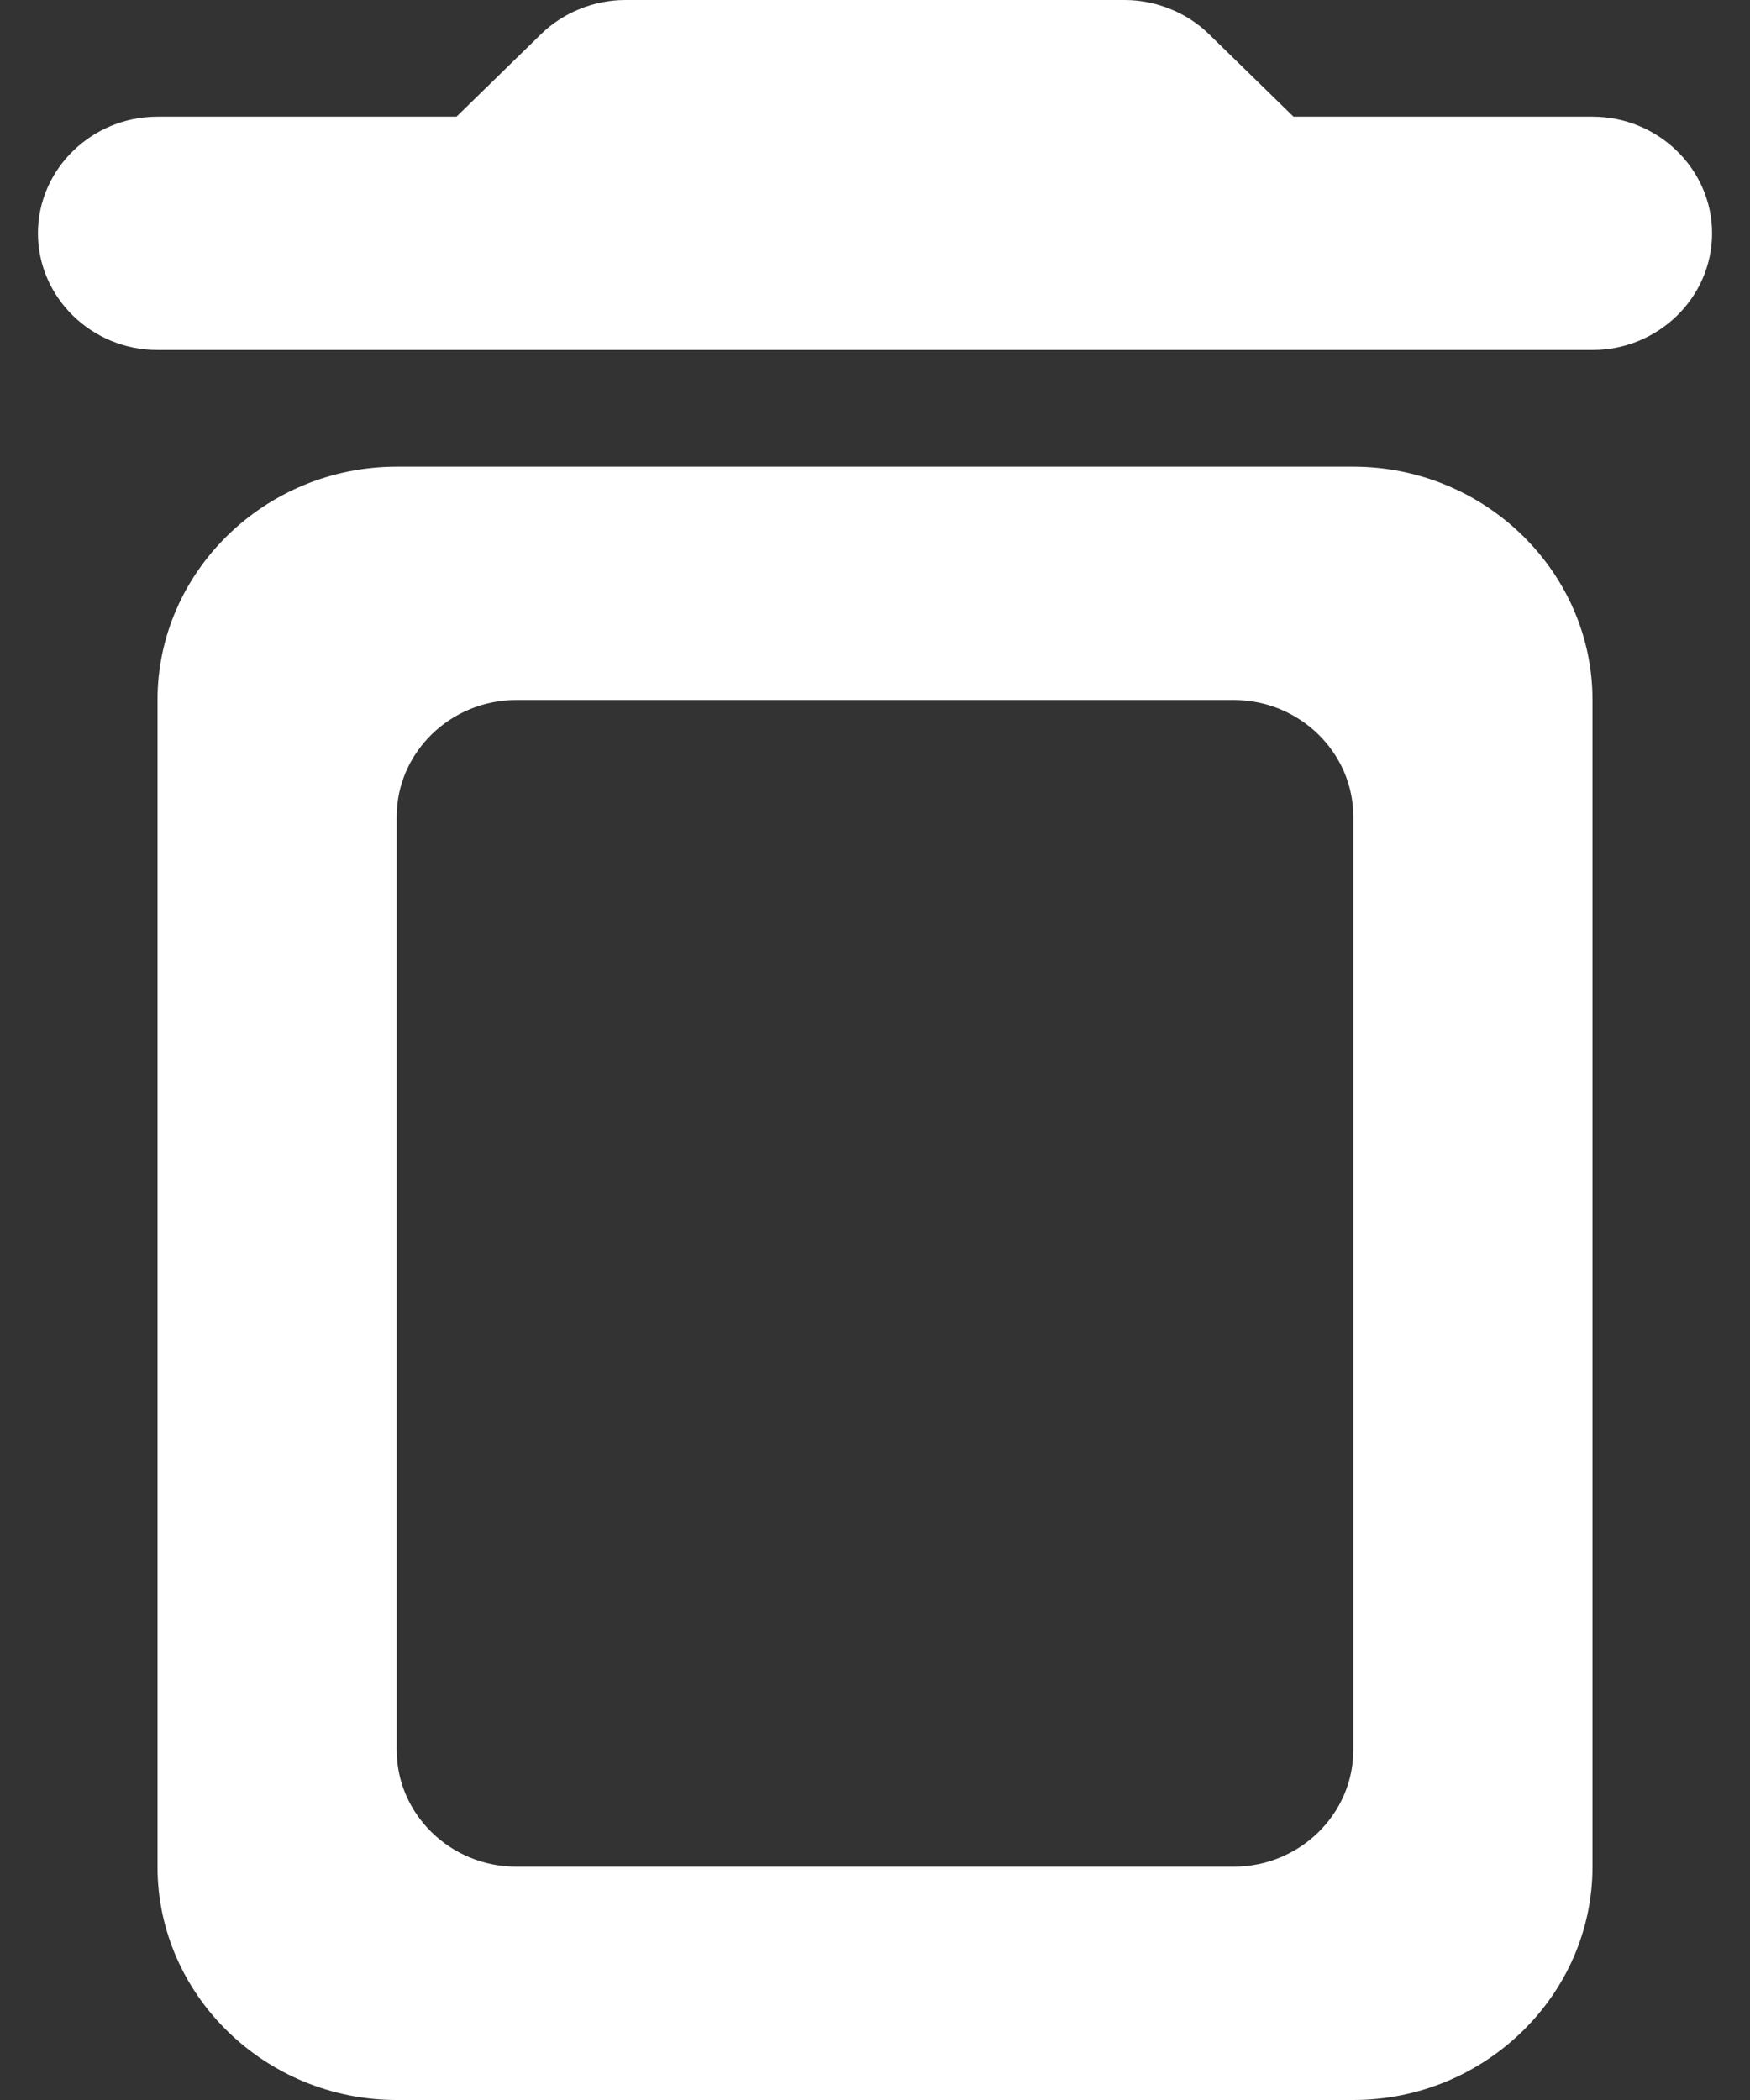 <svg width="25" height="30" viewBox="0 0 25 30" fill="none" xmlns="http://www.w3.org/2000/svg">
<rect x="0" y="0" width="25" height="30" fill="#333333" stroke="none"/>
<path d="M2.25 26.667C2.25 28.5 3.788 30 5.667 30H19.333C21.212 30 22.75 28.5 22.75 26.667V10C22.75 8.167 21.212 6.667 19.333 6.667H5.667C3.788 6.667 2.25 8.167 2.25 10V26.667ZM7.375 10H17.625C18.565 10 19.333 10.75 19.333 11.667V25C19.333 25.917 18.565 26.667 17.625 26.667H7.375C6.435 26.667 5.667 25.917 5.667 25V11.667C5.667 10.75 6.435 10 7.375 10ZM18.479 1.667L17.266 0.483C16.959 0.183 16.515 0 16.07 0H8.93C8.485 0 8.041 0.183 7.734 0.483L6.521 1.667H2.25C1.31 1.667 0.542 2.417 0.542 3.333C0.542 4.25 1.31 5 2.25 5H22.75C23.69 5 24.458 4.25 24.458 3.333C24.458 2.417 23.69 1.667 22.75 1.667H18.479Z" fill="white"/>
</svg>
